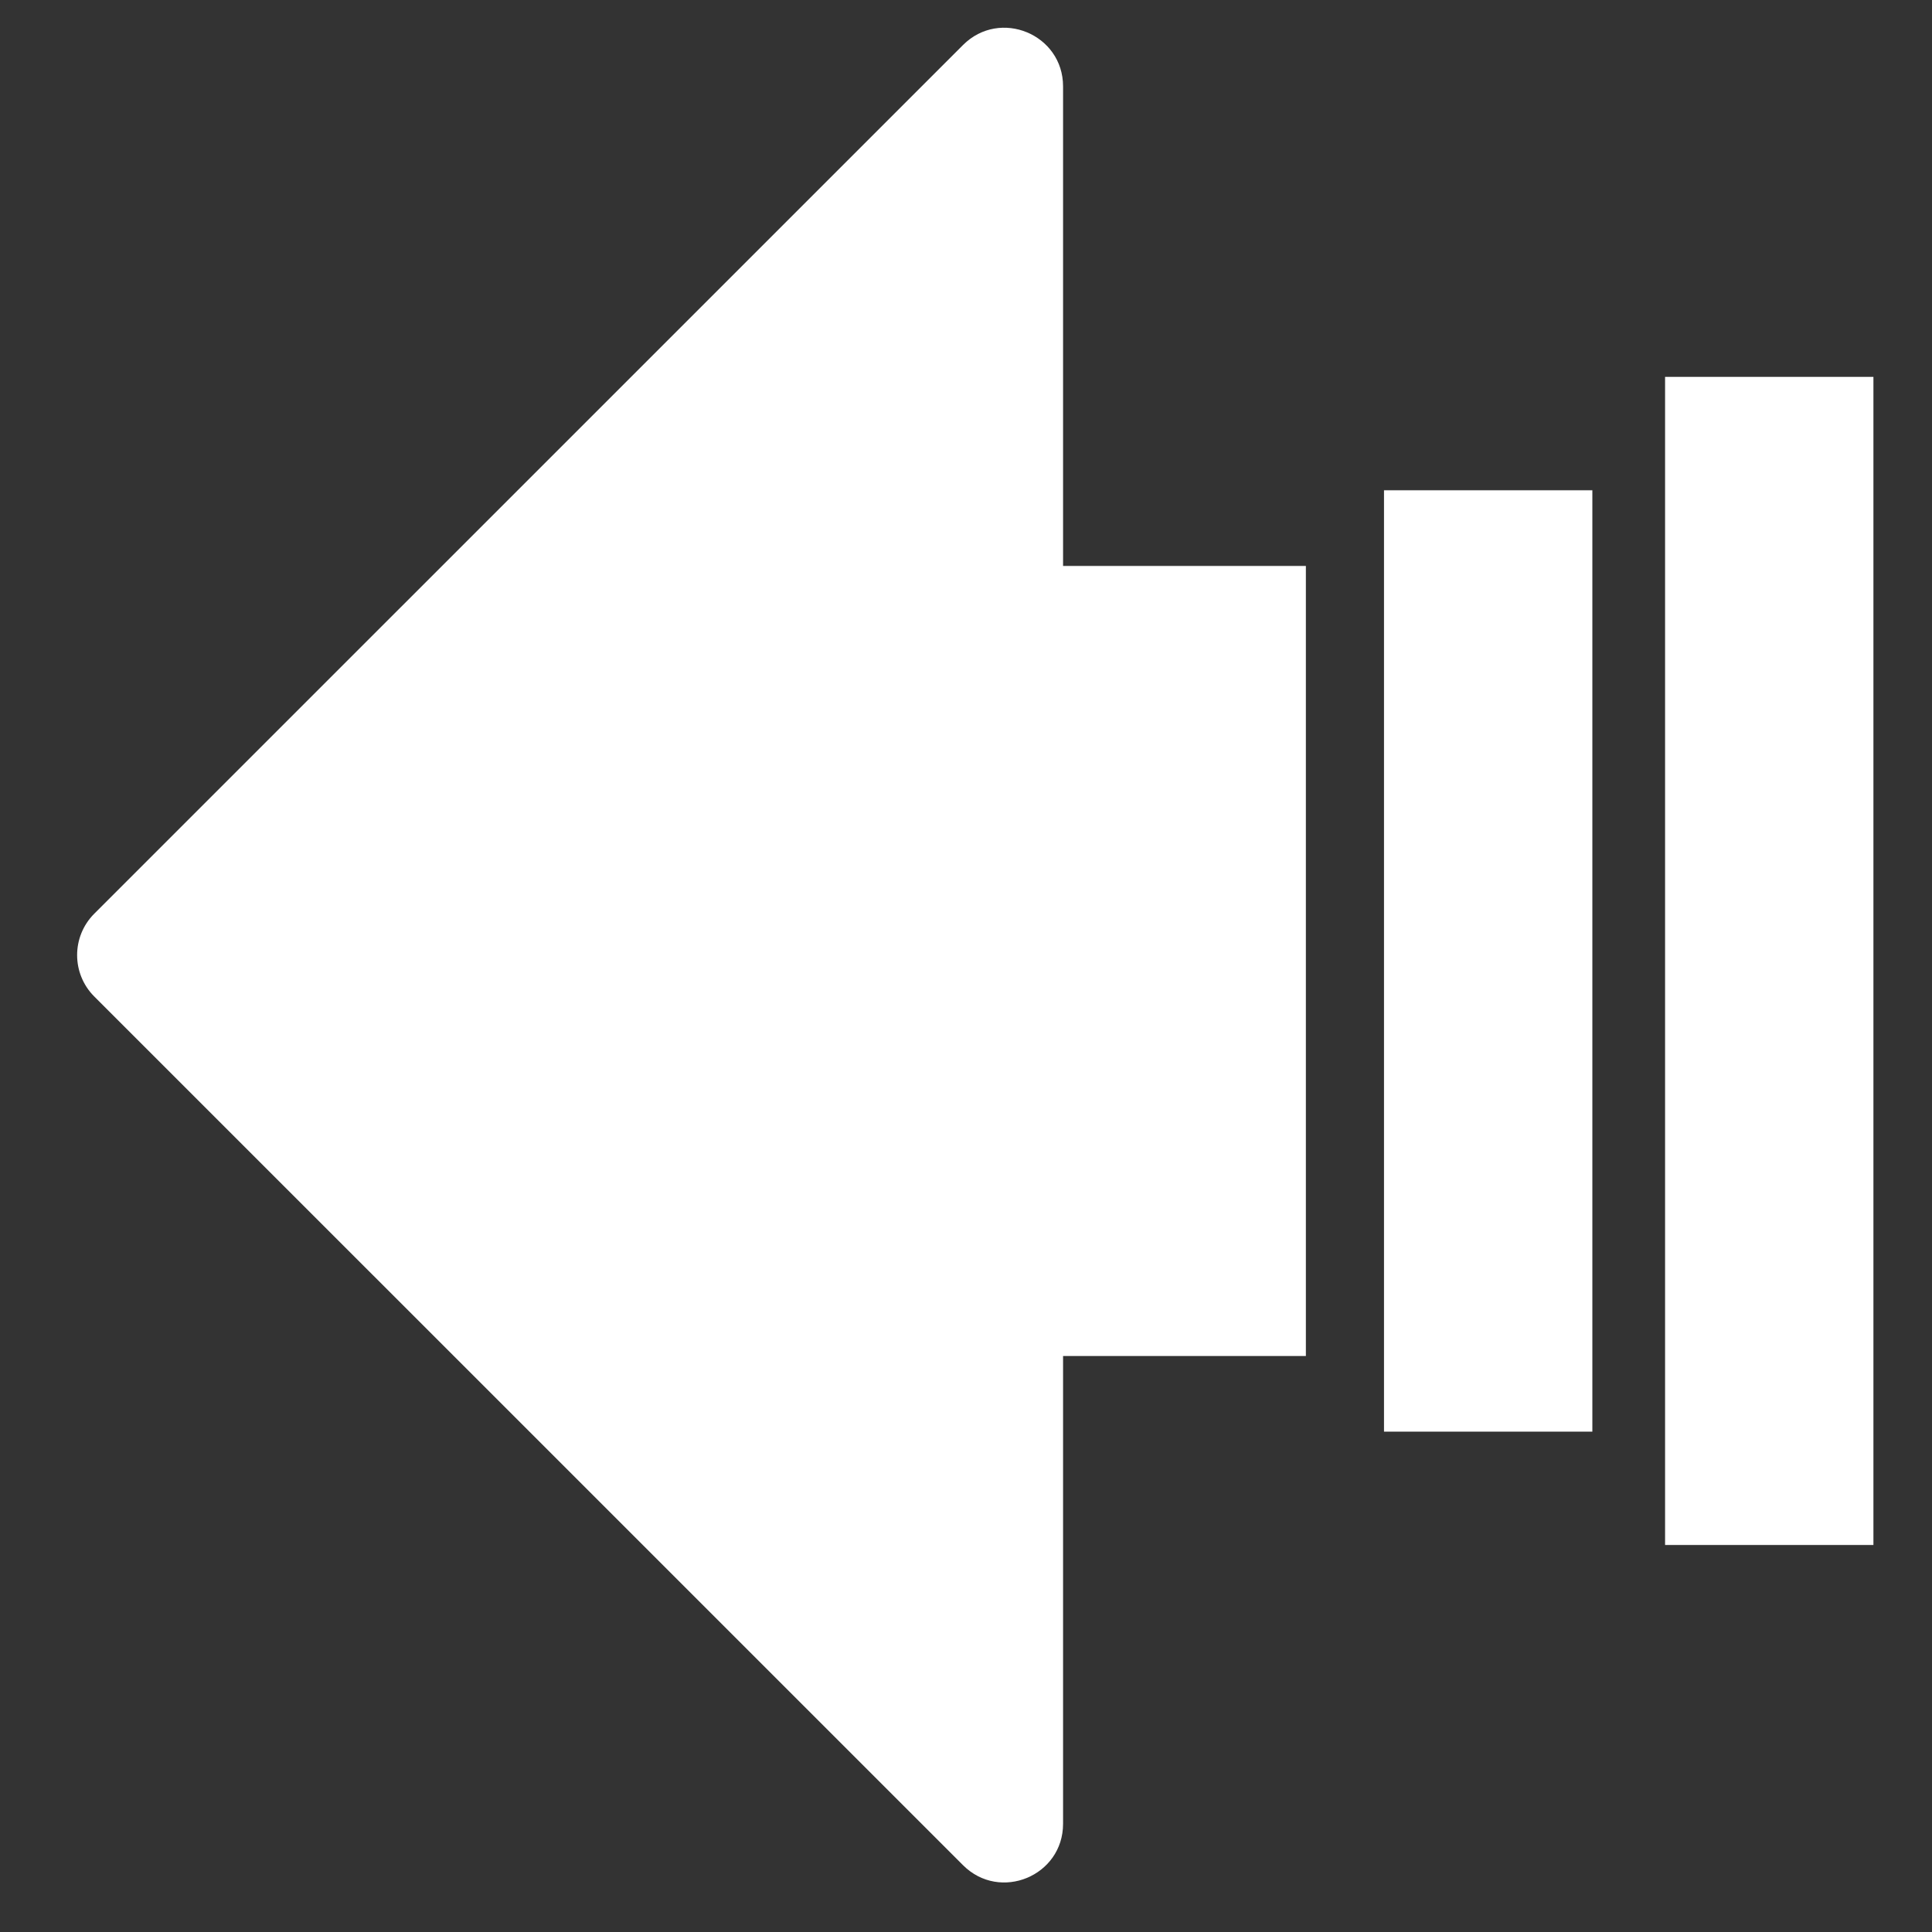 <svg width="25" height="25" viewBox="0 0 25 25" fill="none" xmlns="http://www.w3.org/2000/svg">
<rect x="0" y="0" width="25" height="25" fill="#333333" stroke="none"/>
<path fill-rule="evenodd" clip-rule="evenodd" d="M1.22 11.823C0.924 12.119 0.924 12.599 1.22 12.895L12.462 24.136C12.94 24.613 13.756 24.275 13.756 23.6V17.547H16.898V7.323H13.756V1.118C13.756 0.443 12.94 0.105 12.462 0.582L1.22 11.823ZM21.546 4.877H24.242V19.992H21.546V4.877ZM20.605 6.344H17.909V18.525H20.605V6.344Z" fill="white"/>
</svg>
